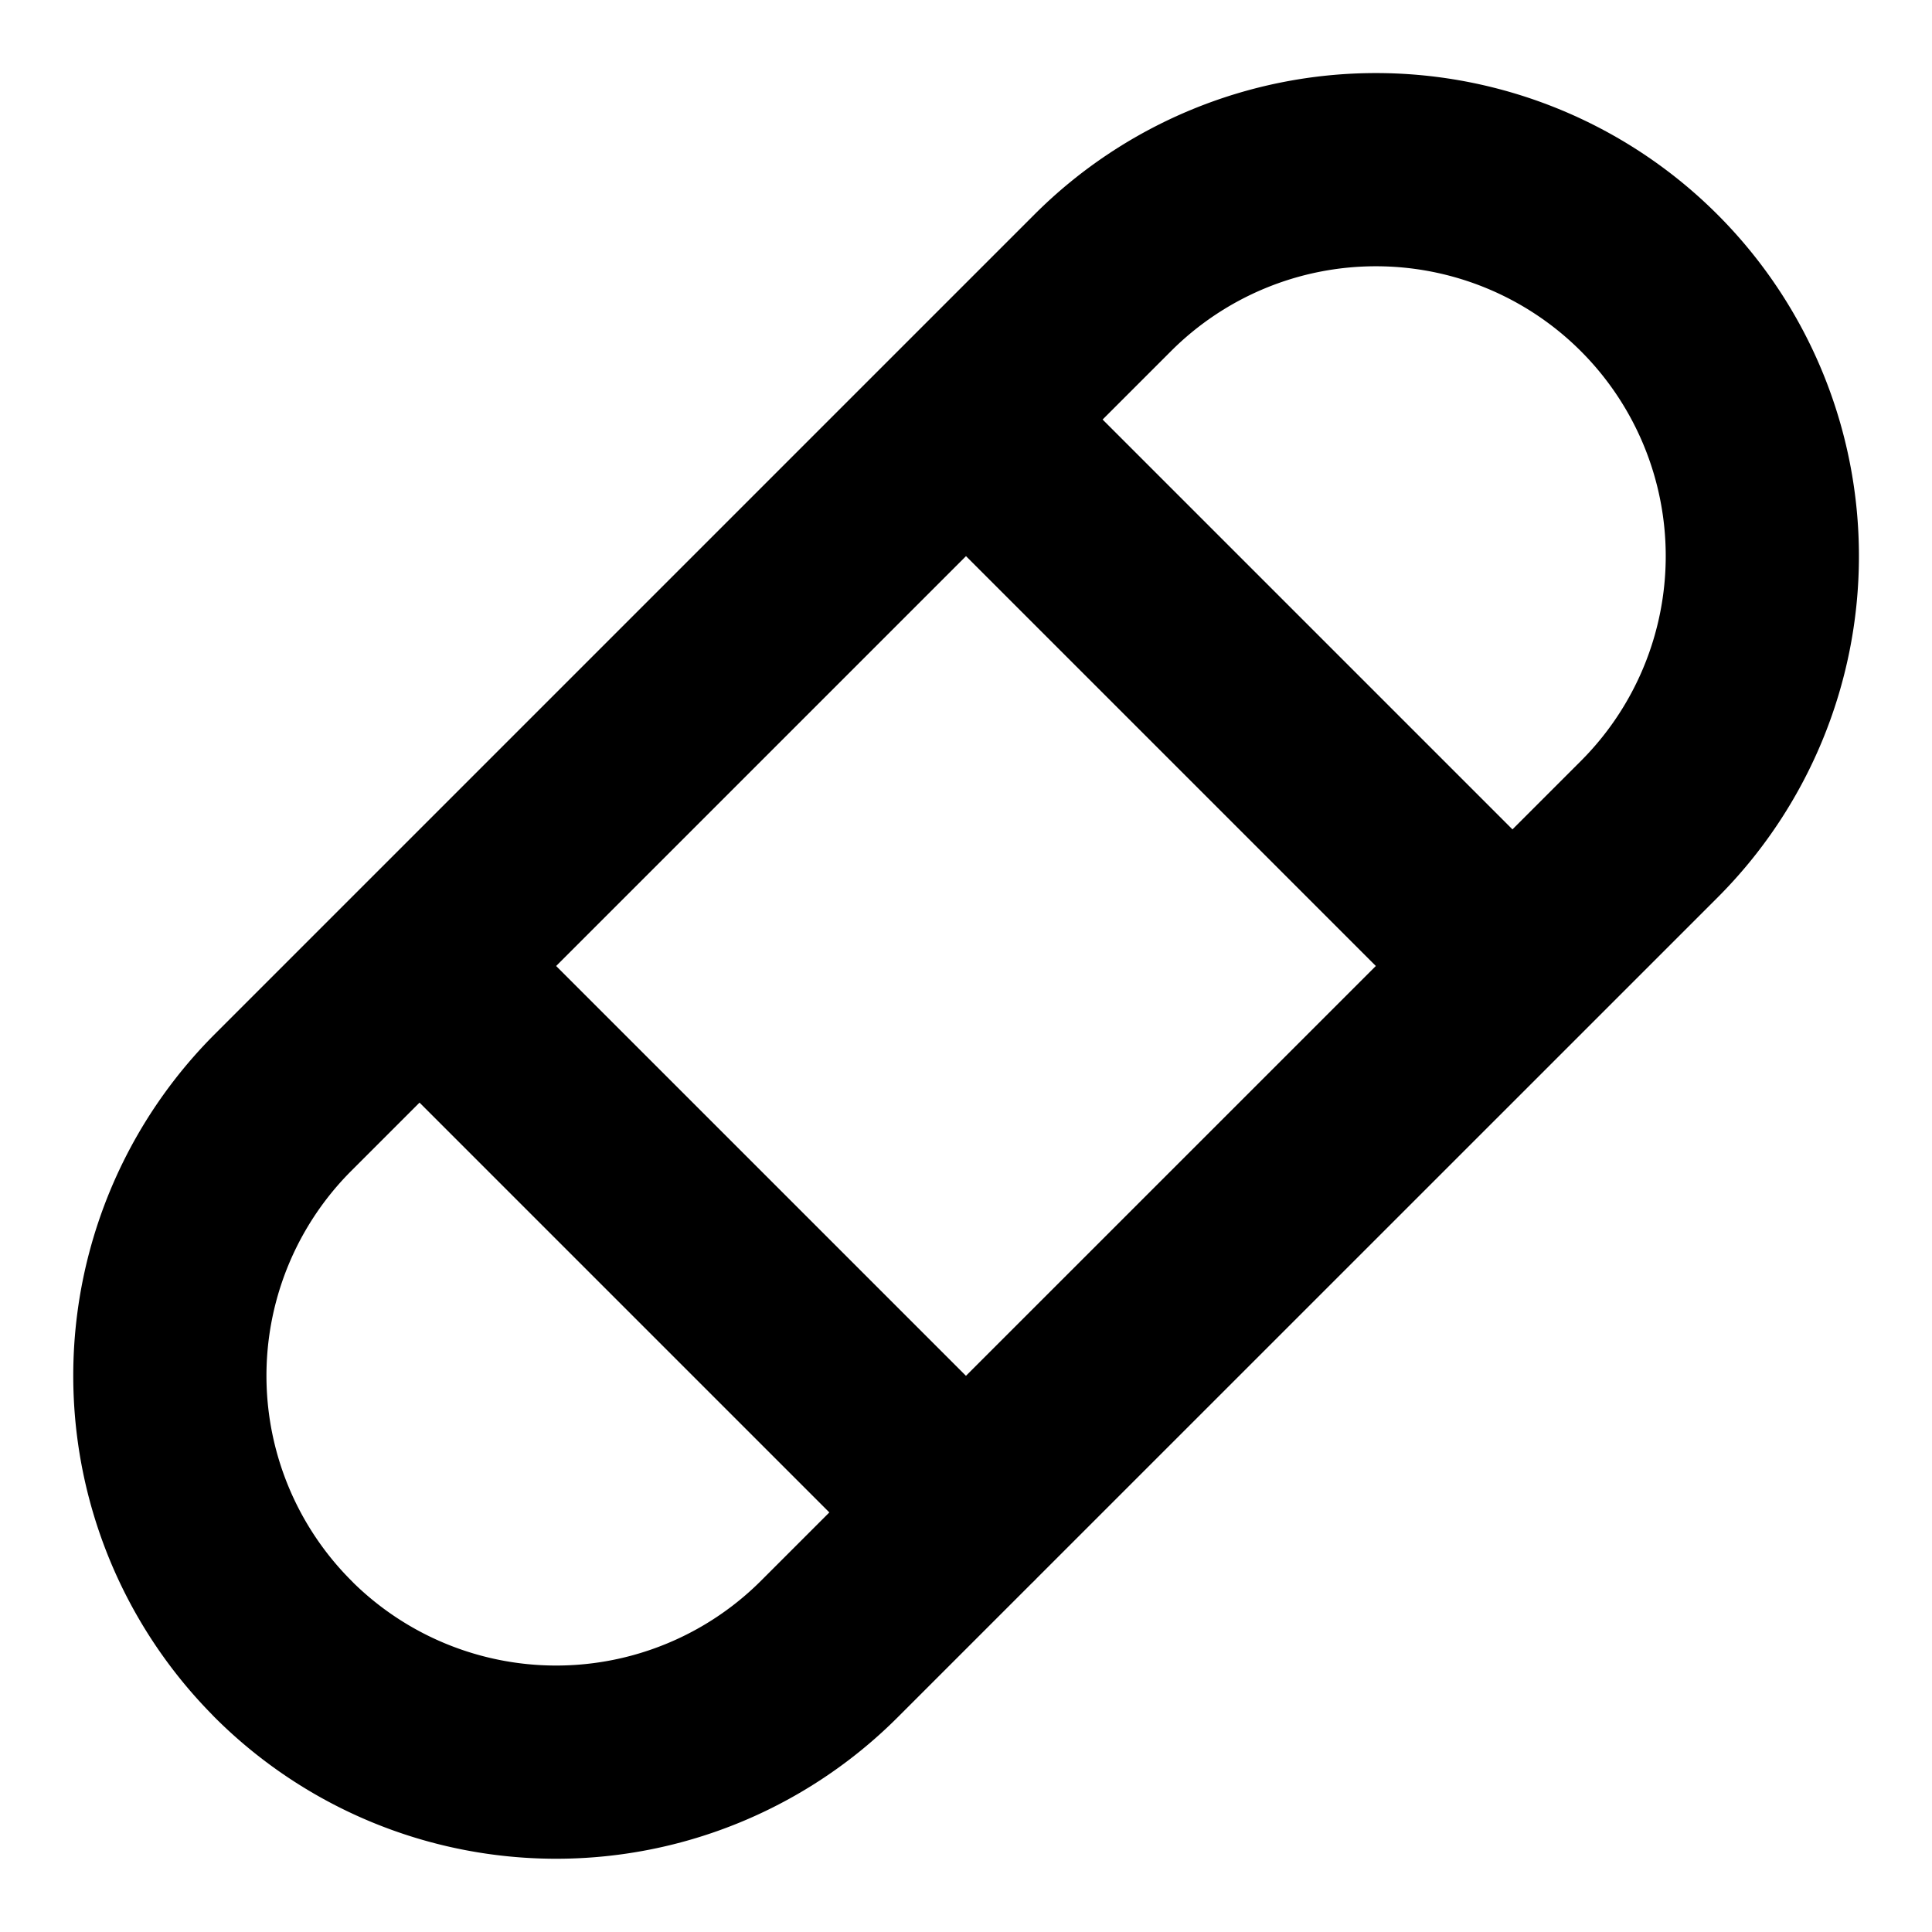 <svg xmlns="http://www.w3.org/2000/svg" width="20" height="20" fill="none" viewBox="0 0 20 20">
  <path stroke="#000" stroke-linecap="round" stroke-linejoin="round" stroke-width="2" d="M10 4.343 15.657 10M4.343 10 10 15.657M2.93 17.07a4 4 0 0 1 0-5.657l8.485-8.485a4 4 0 0 1 5.657 5.657L8.586 17.07a4 4 0 0 1-5.657 0Z"/>
</svg>
